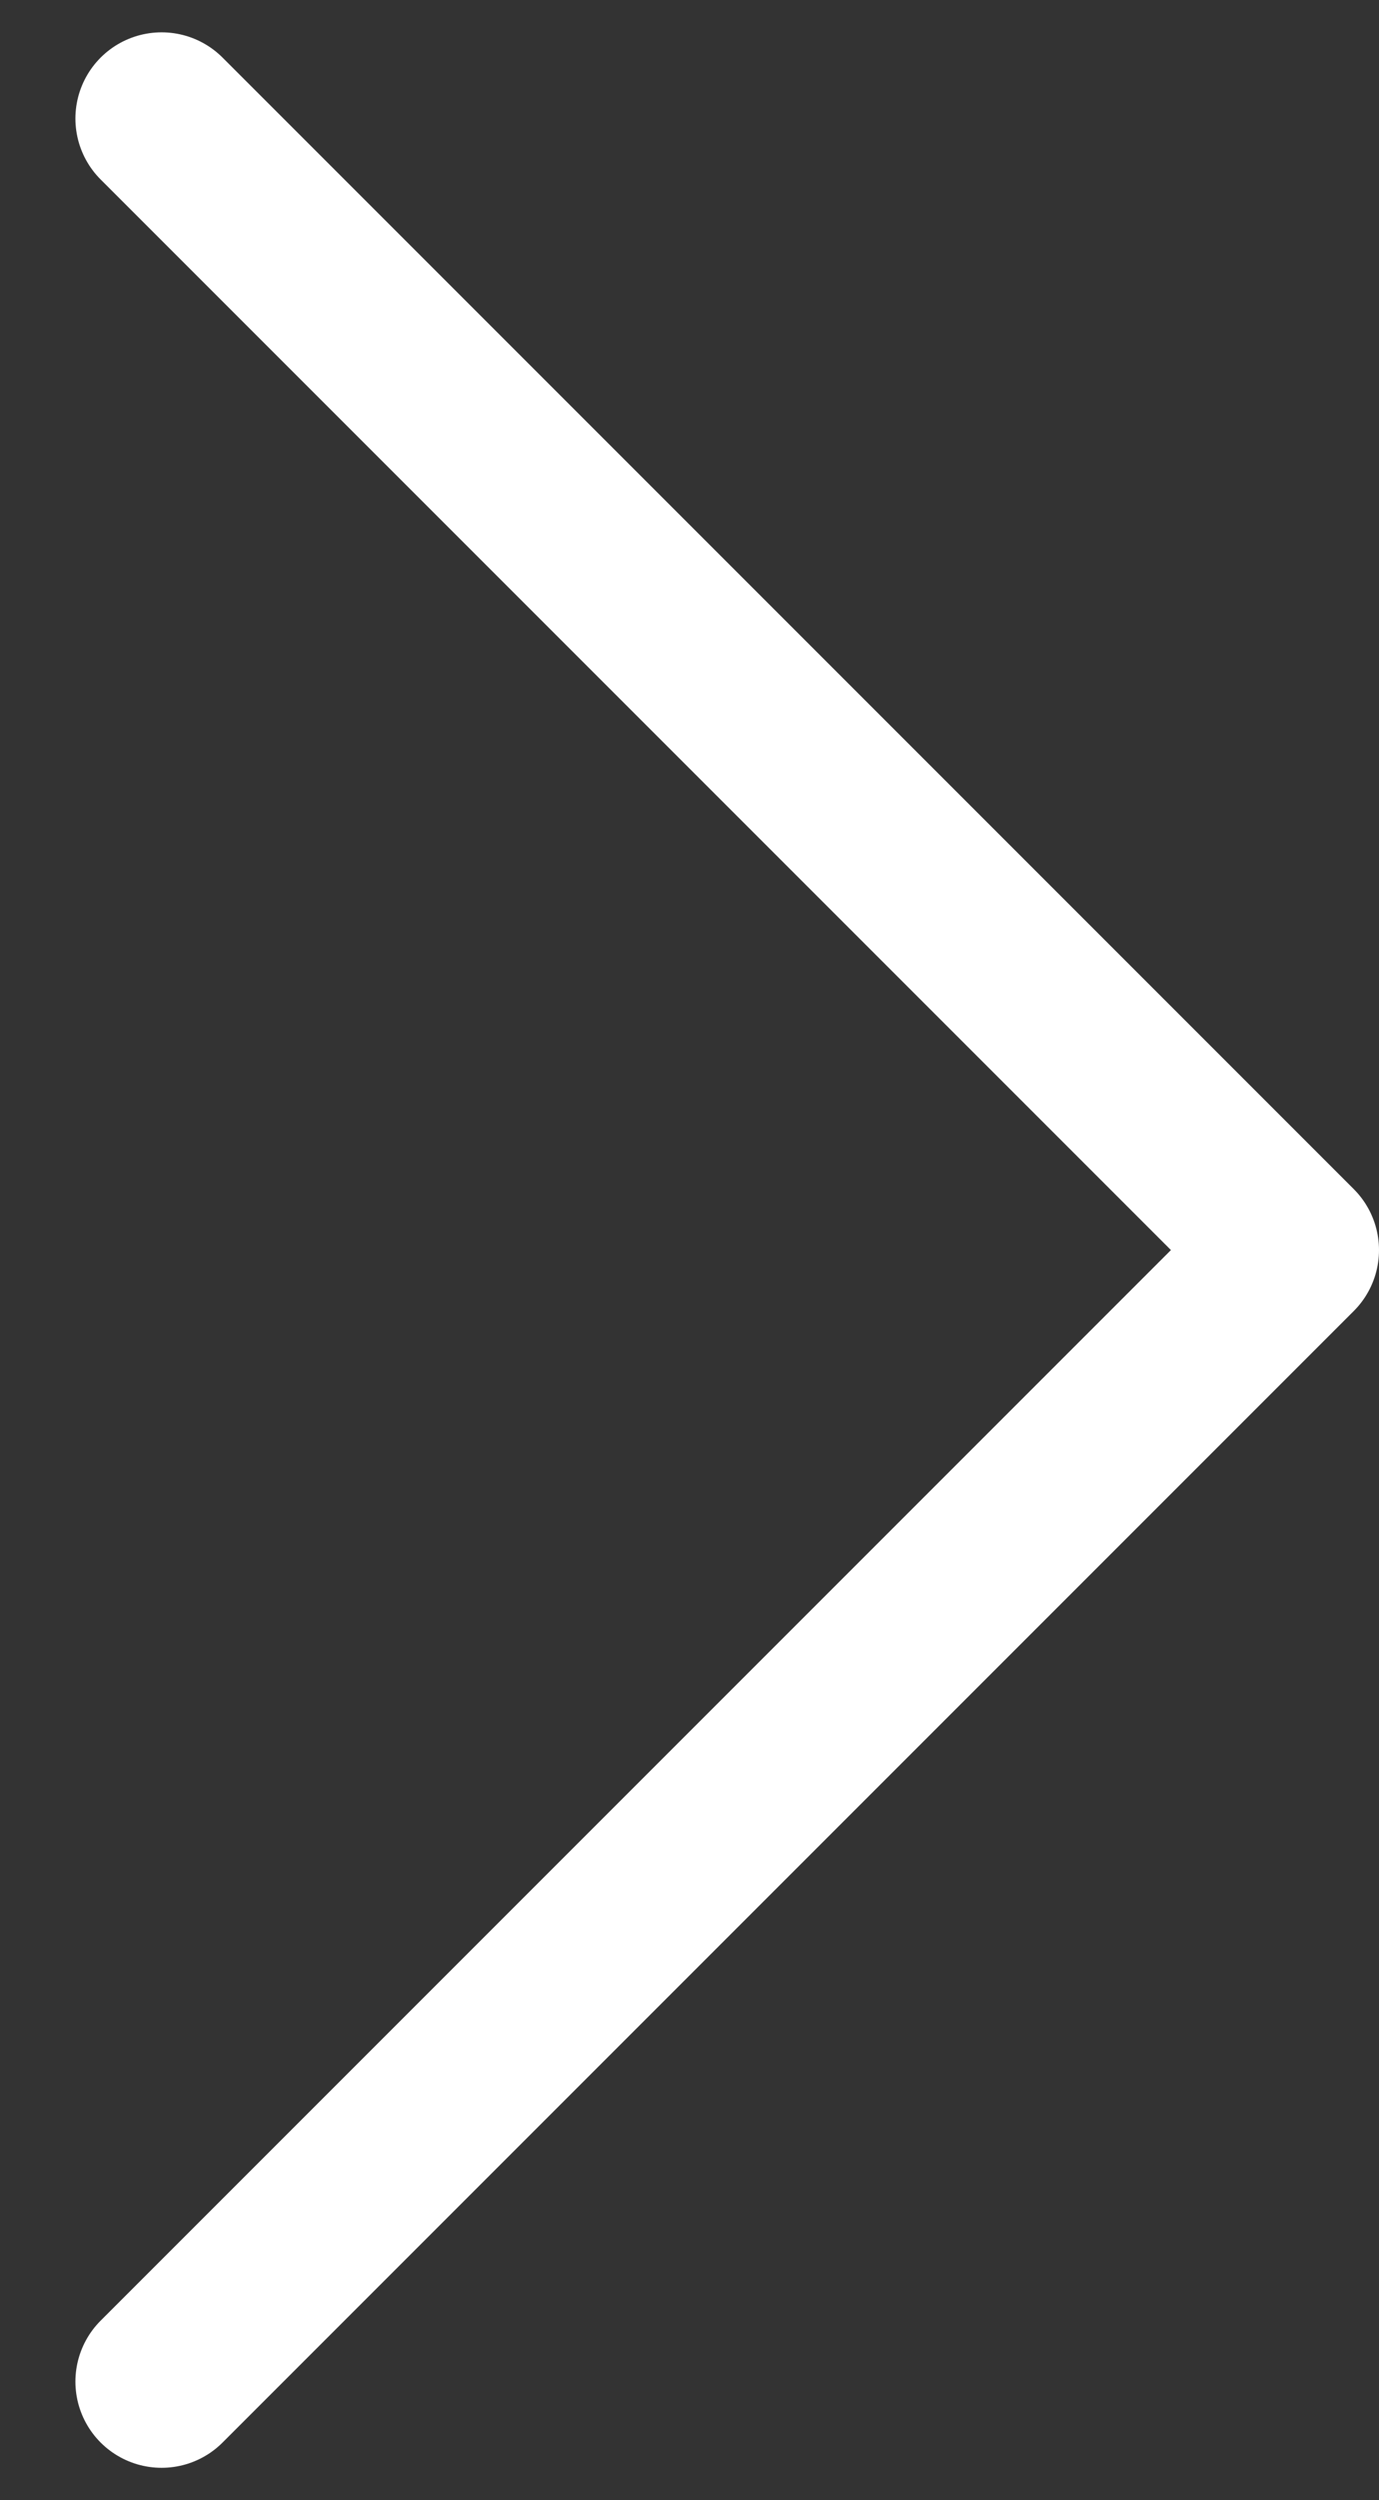 <svg width="16" height="29" viewBox="0 0 16 29" fill="none" xmlns="http://www.w3.org/2000/svg">
<rect x="0" y="0" width="16" height="29" fill="#333333" stroke="none"/>
<path d="M1.875 1.375L15 14.5L1.875 27.625" stroke="white" stroke-width="2" stroke-linecap="round" stroke-linejoin="round"/>
</svg>
